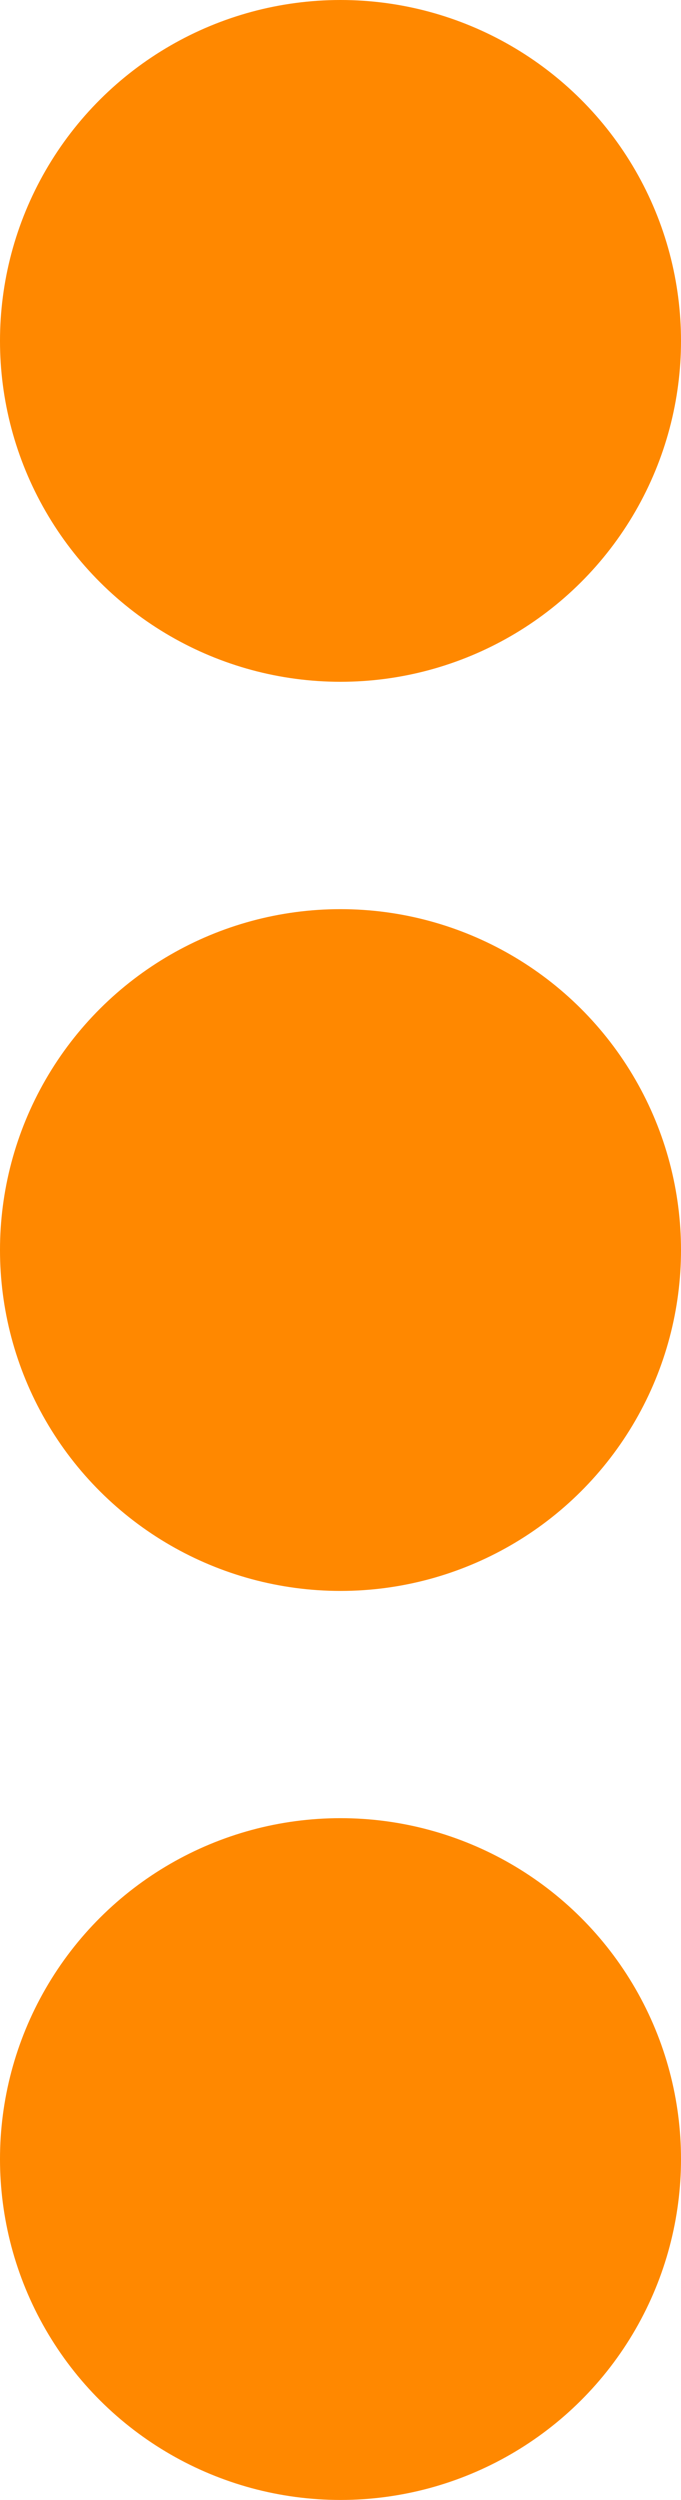 <svg xmlns="http://www.w3.org/2000/svg" width="5.35" height="19.617" viewBox="0 0 5.35 19.617">
  <g id="add_description_vert" data-name="add description vert" transform="translate(298.35 -1106) rotate(90)">
    <circle id="Ellipse_31" data-name="Ellipse 31" cx="2.675" cy="2.675" r="2.675" transform="translate(1106 293)" fill="#f80"/>
    <circle id="Ellipse_32" data-name="Ellipse 32" cx="2.675" cy="2.675" r="2.675" transform="translate(1113.134 293)" fill="#f80"/>
    <circle id="Ellipse_33" data-name="Ellipse 33" cx="2.675" cy="2.675" r="2.675" transform="translate(1120.267 293)" fill="#f80"/>
  </g>
</svg>
